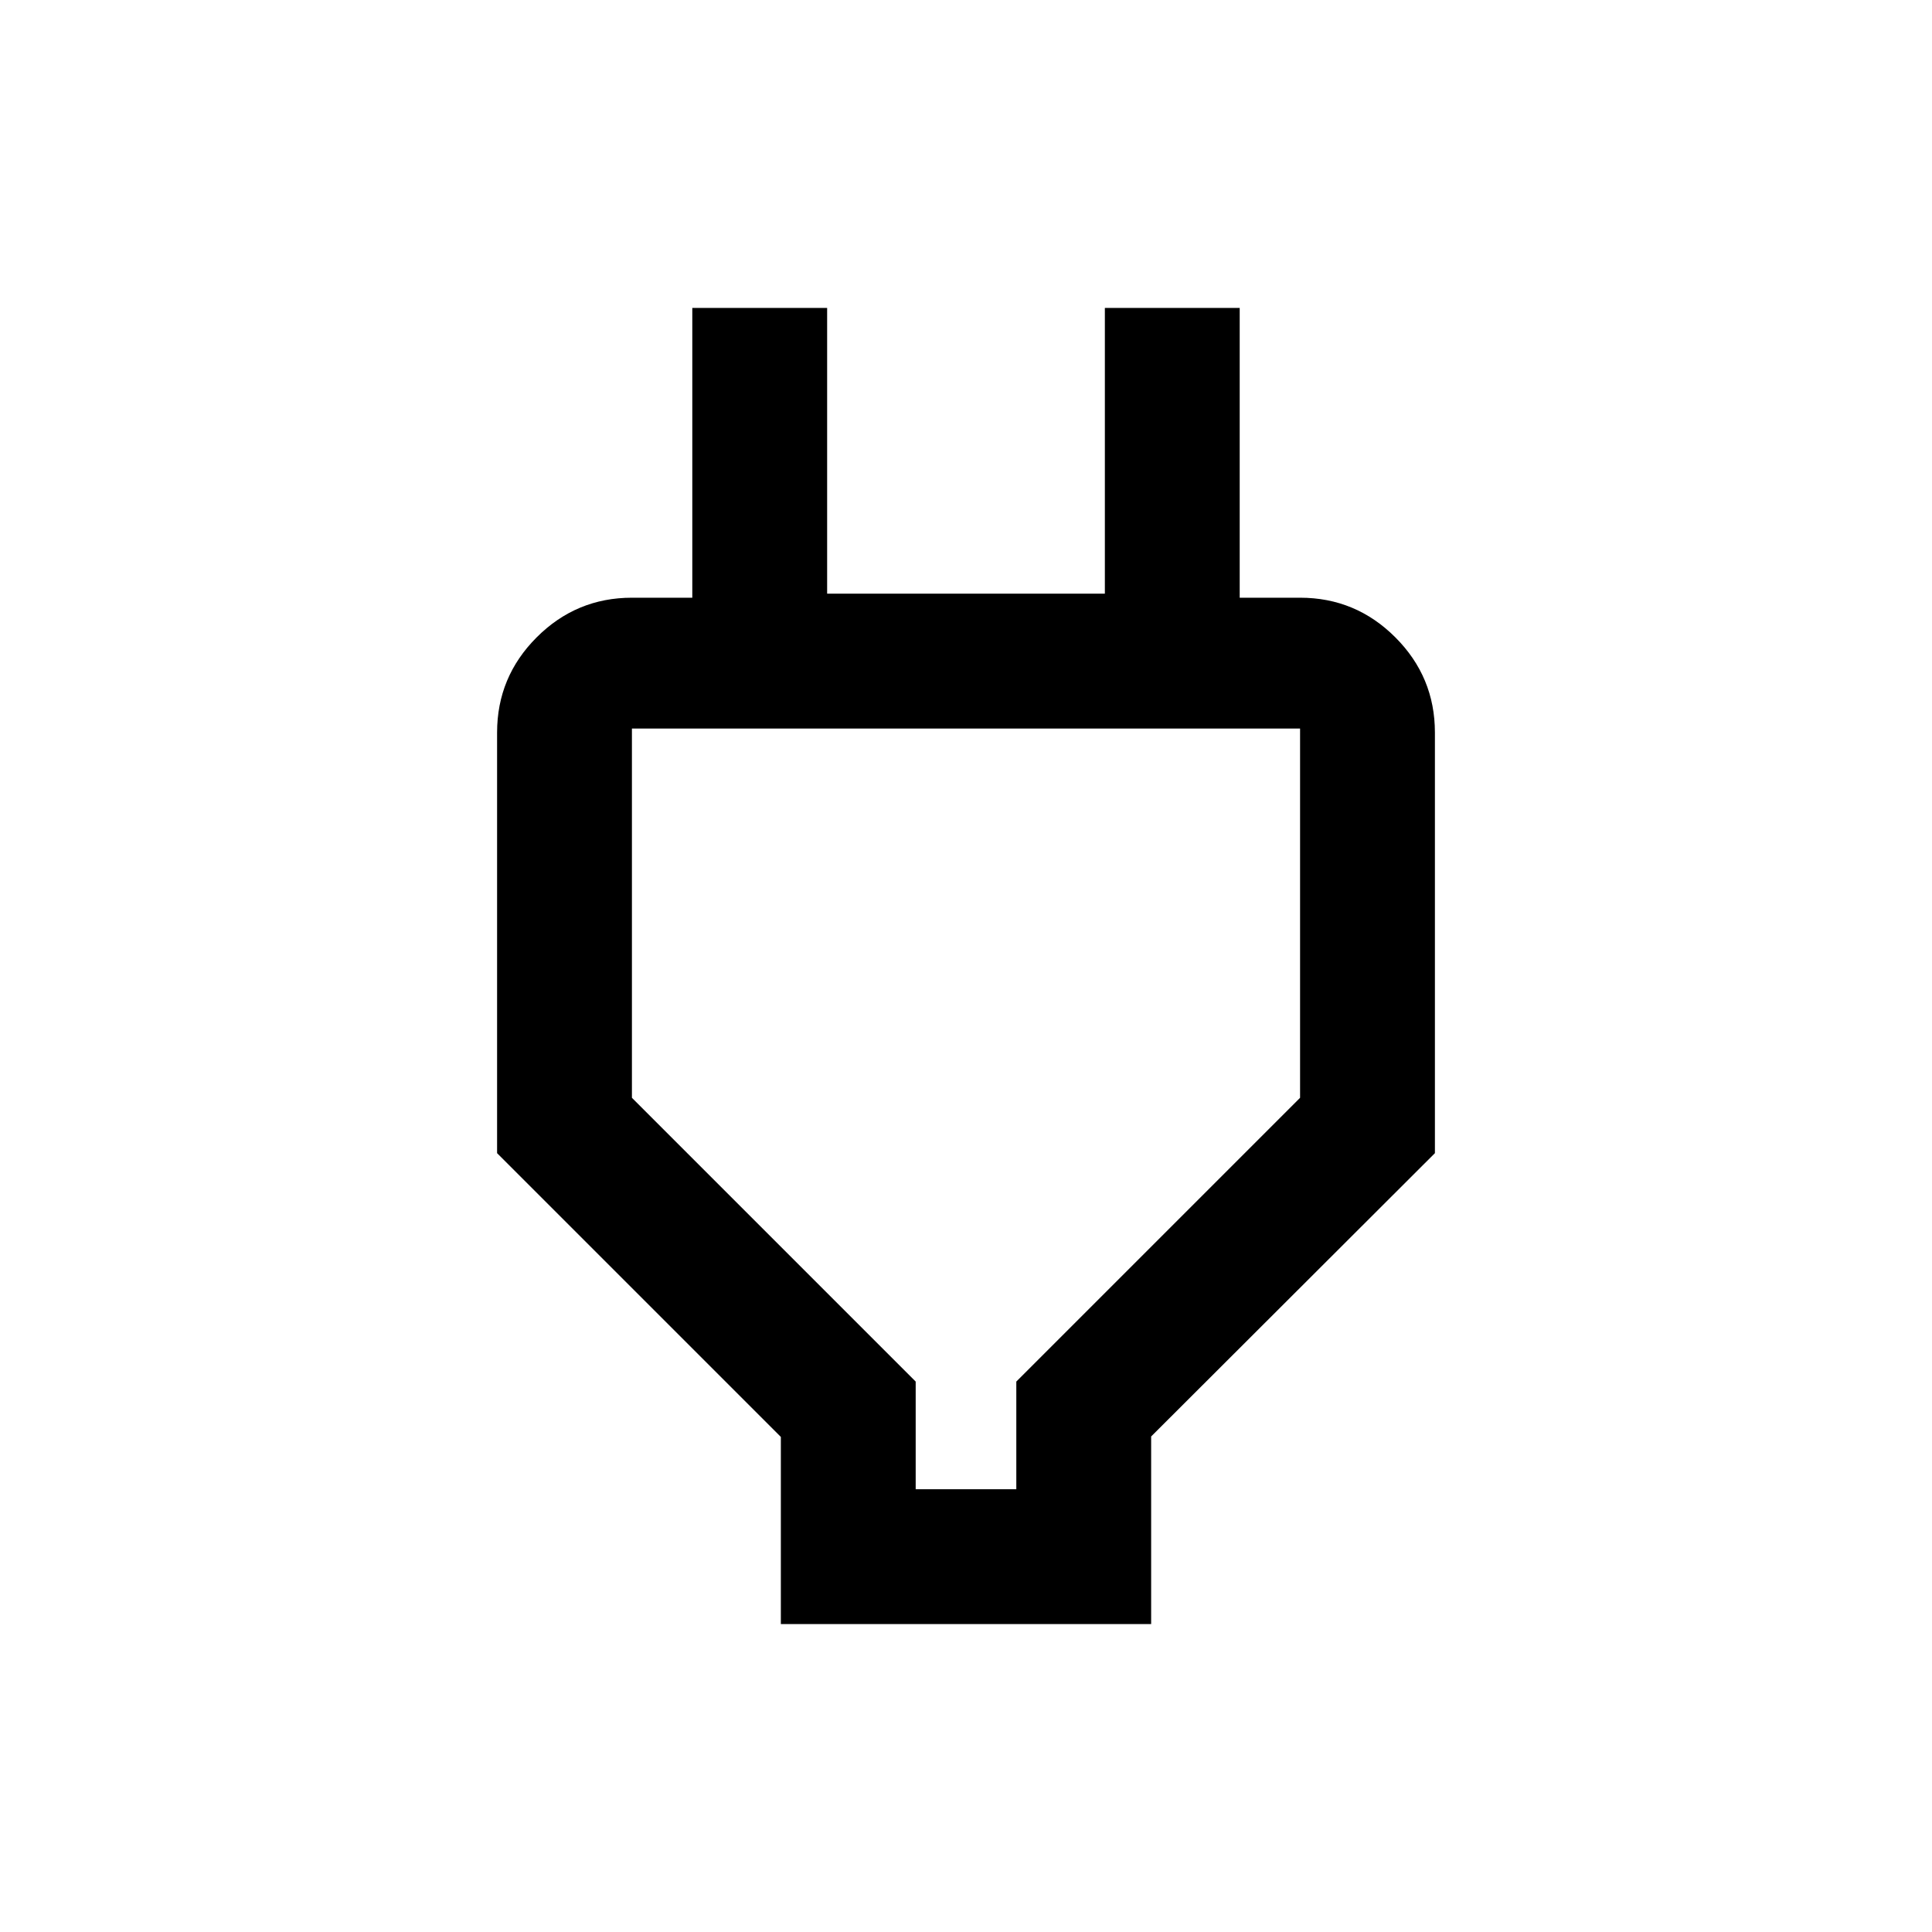 <svg xmlns="http://www.w3.org/2000/svg" height="20" viewBox="0 -960 960 960" width="20"><path d="M455-220h50v-53.5l141-141V-598H314v183.5l141 141v53.5Zm-67 67v-93L247-387v-209q0-27.64 19.68-47.32T314-663h57.5L344-621.5V-807h67v142h138v-142h67v185.5L588.5-663H646q27.64 0 47.32 19.68T713-596v209L572-246.23V-153H388Zm92-253Z"/></svg>